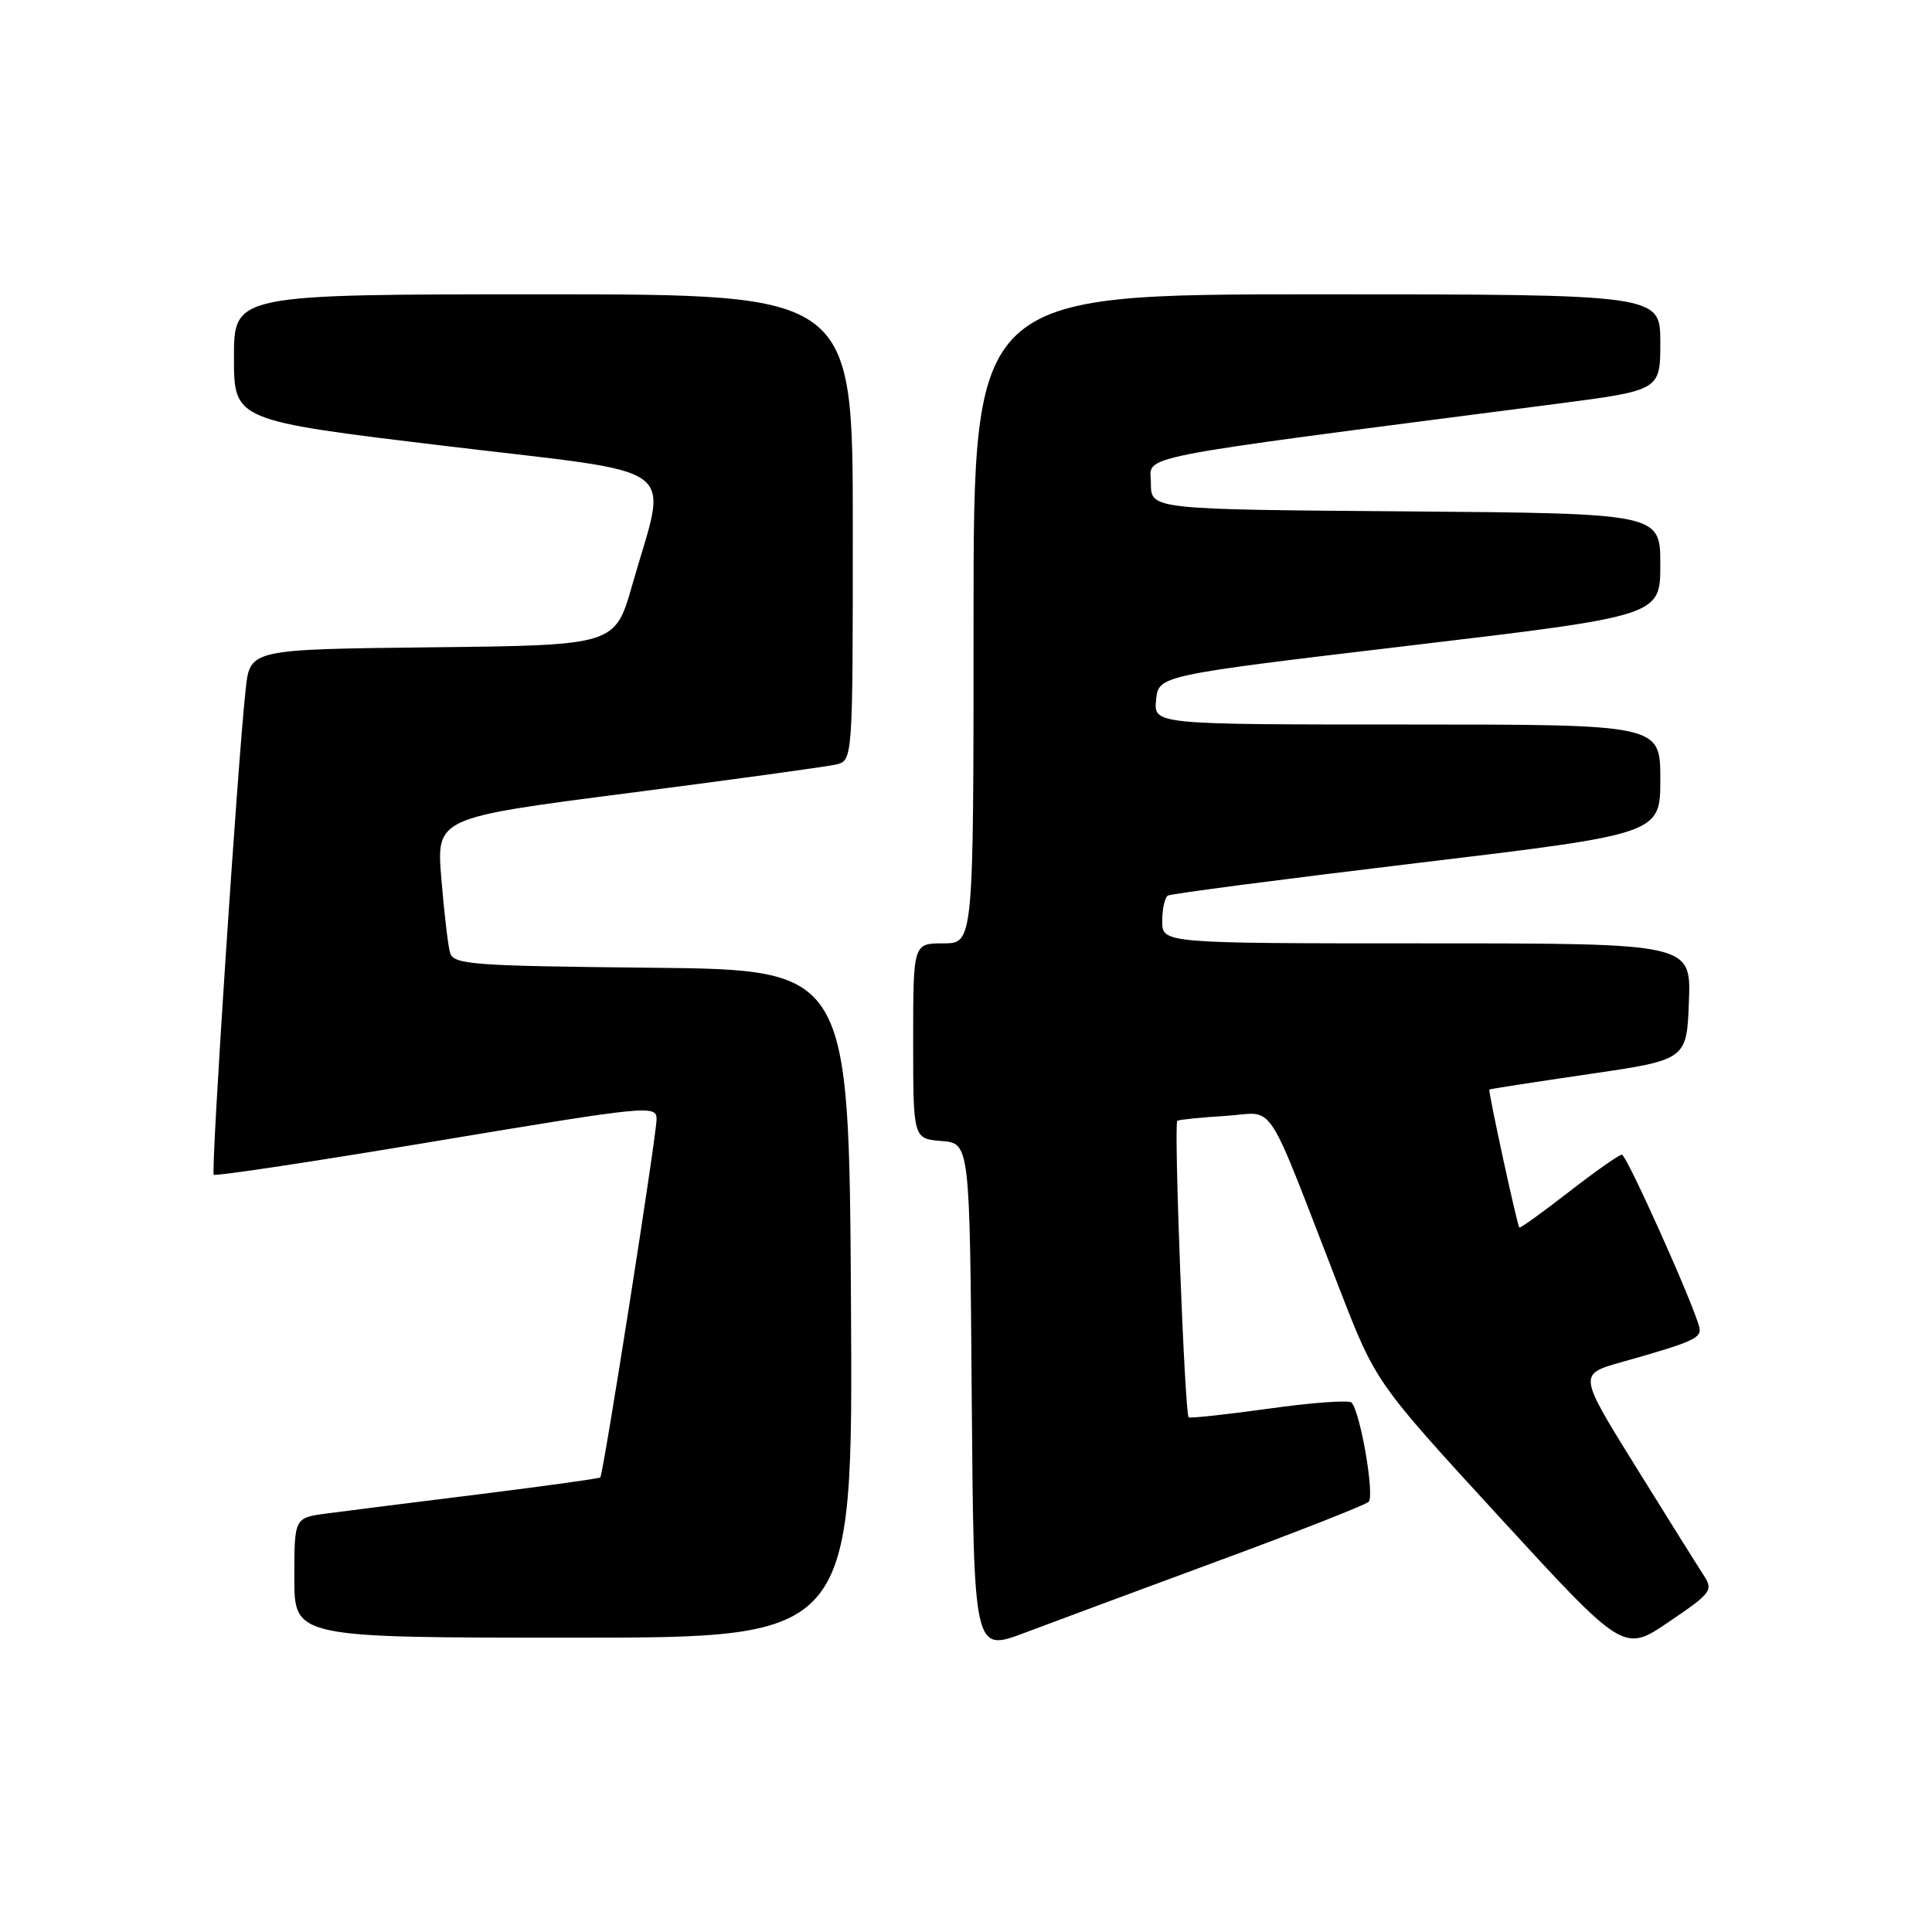 <?xml version="1.0" encoding="UTF-8" standalone="no"?>
<!DOCTYPE svg PUBLIC "-//W3C//DTD SVG 1.1//EN" "http://www.w3.org/Graphics/SVG/1.1/DTD/svg11.dtd" >
<svg xmlns="http://www.w3.org/2000/svg" xmlns:xlink="http://www.w3.org/1999/xlink" version="1.1" viewBox="0 0 256 256">
 <g >
 <path fill="currentColor"
d=" M 161.50 206.80 C 171.95 202.95 180.88 199.43 181.35 199.00 C 182.17 198.23 180.27 187.15 179.09 185.85 C 178.77 185.49 173.83 185.85 168.13 186.65 C 162.43 187.44 157.64 187.96 157.50 187.80 C 156.98 187.21 155.51 148.80 156.00 148.51 C 156.28 148.35 159.17 148.06 162.43 147.86 C 169.17 147.45 167.37 144.70 177.51 170.83 C 182.30 183.17 182.30 183.17 198.73 201.07 C 215.16 218.97 215.16 218.97 221.14 214.90 C 226.82 211.05 227.05 210.73 225.71 208.67 C 224.93 207.48 220.88 201.01 216.72 194.30 C 209.15 182.10 209.15 182.10 214.83 180.50 C 224.38 177.80 225.51 177.30 225.17 175.88 C 224.45 172.88 215.53 153.00 214.91 153.00 C 214.54 153.00 211.38 155.22 207.89 157.93 C 204.39 160.65 201.44 162.77 201.32 162.65 C 201.03 162.36 197.16 144.54 197.35 144.37 C 197.43 144.29 203.35 143.38 210.50 142.33 C 223.50 140.43 223.50 140.43 223.79 132.72 C 224.08 125.00 224.08 125.00 189.04 125.00 C 154.00 125.00 154.00 125.00 154.00 122.06 C 154.00 120.44 154.34 118.92 154.75 118.67 C 155.16 118.42 170.01 116.49 187.75 114.36 C 220.00 110.50 220.00 110.50 220.00 103.25 C 220.00 96.00 220.00 96.00 186.44 96.00 C 152.87 96.00 152.87 96.00 153.19 92.75 C 153.50 89.50 153.50 89.50 186.75 85.55 C 220.00 81.60 220.00 81.60 220.00 74.81 C 220.00 68.03 220.00 68.03 186.25 67.76 C 152.50 67.50 152.50 67.50 152.50 64.03 C 152.50 60.21 148.51 60.99 206.25 53.51 C 220.00 51.72 220.00 51.72 220.00 45.36 C 220.00 39.00 220.00 39.00 174.50 39.00 C 129.00 39.00 129.00 39.00 129.00 82.00 C 129.00 125.00 129.00 125.00 125.00 125.00 C 121.00 125.00 121.00 125.00 121.00 137.94 C 121.00 150.88 121.00 150.88 124.75 151.19 C 128.50 151.50 128.50 151.50 128.76 185.20 C 129.03 218.90 129.03 218.90 135.76 216.36 C 139.47 214.96 151.05 210.66 161.50 206.80 Z  M 112.76 172.75 C 112.50 128.50 112.50 128.50 86.31 128.23 C 62.46 127.99 60.08 127.81 59.63 126.23 C 59.36 125.28 58.85 120.87 58.48 116.44 C 57.82 108.37 57.82 108.37 83.16 105.10 C 97.10 103.30 109.51 101.59 110.75 101.31 C 113.00 100.78 113.00 100.78 113.00 69.89 C 113.00 39.00 113.00 39.00 72.00 39.00 C 31.00 39.00 31.00 39.00 31.00 47.36 C 31.00 55.72 31.00 55.72 59.09 59.10 C 91.11 62.95 88.47 60.99 83.78 77.50 C 81.50 85.50 81.50 85.50 57.32 85.77 C 33.14 86.04 33.14 86.04 32.56 91.27 C 31.49 100.99 27.92 155.25 28.32 155.66 C 28.55 155.88 41.84 153.87 57.86 151.19 C 85.90 146.51 87.00 146.40 87.00 148.30 C 87.00 150.43 79.95 195.33 79.54 195.77 C 79.41 195.91 72.14 196.92 63.40 198.01 C 54.65 199.09 45.59 200.24 43.25 200.55 C 39.00 201.12 39.00 201.12 39.00 209.06 C 39.00 217.00 39.00 217.00 76.01 217.00 C 113.02 217.00 113.02 217.00 112.76 172.75 Z "/>
</g>
</svg>